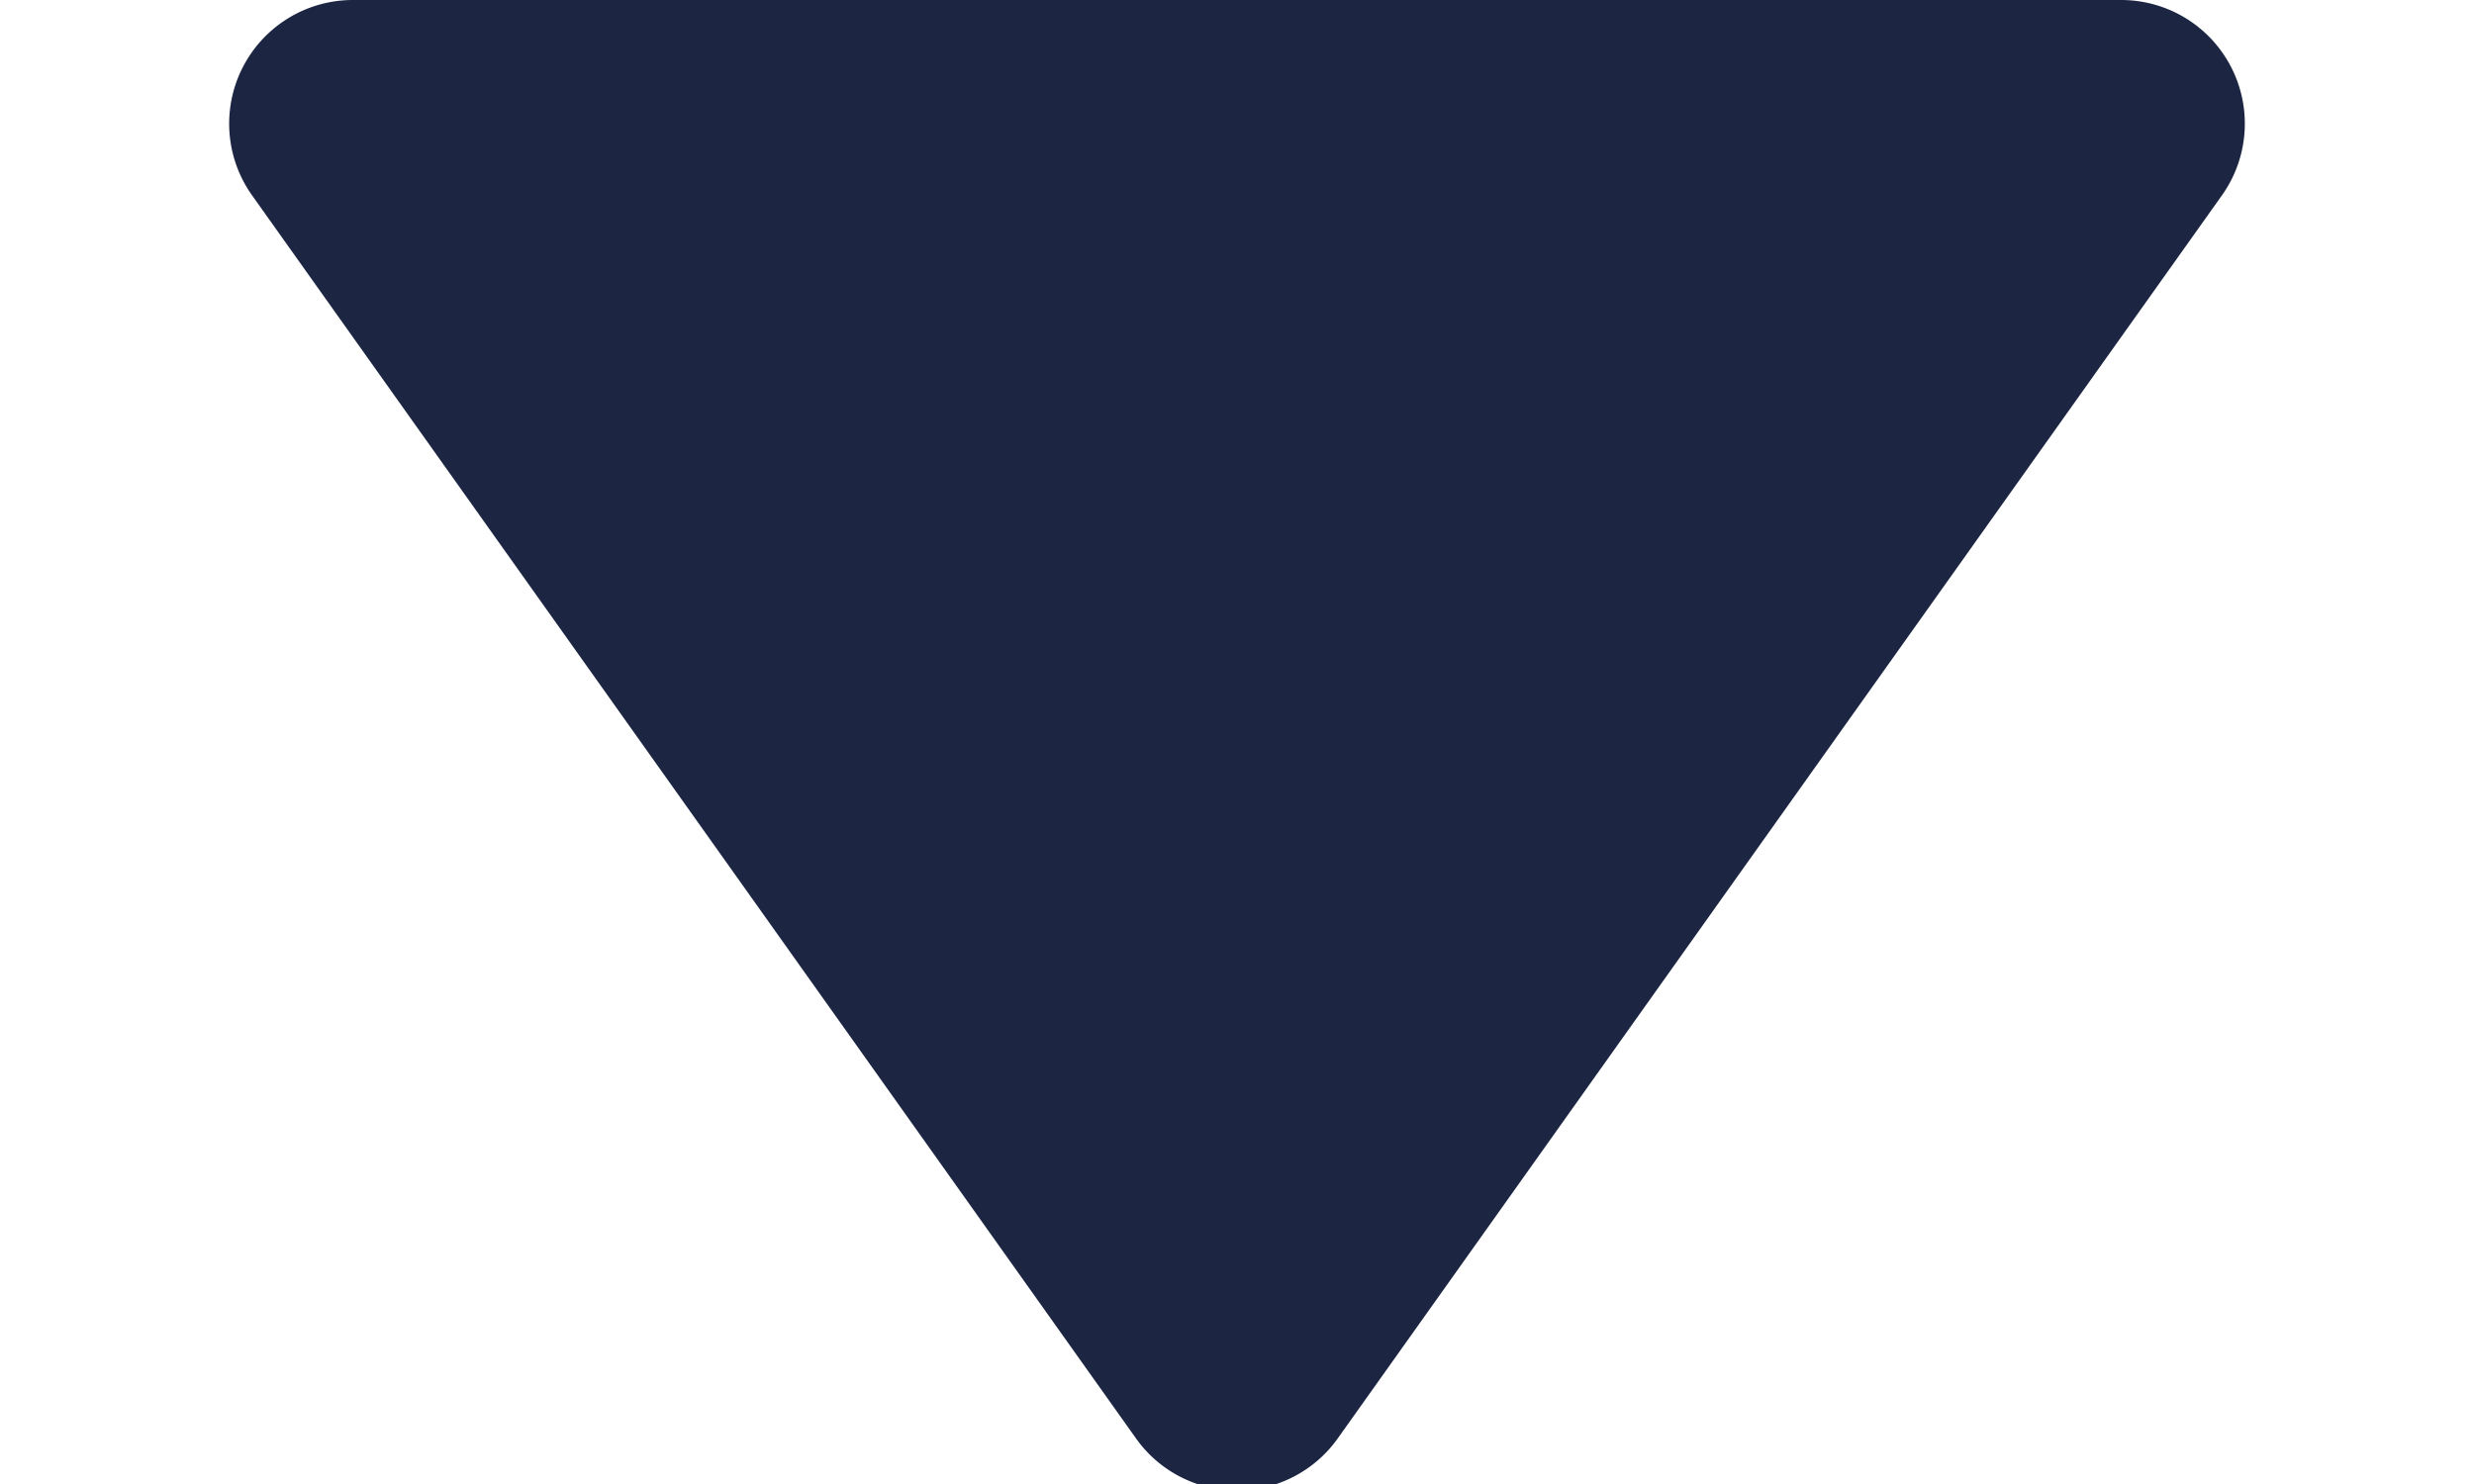 <svg viewBox="0 0 10 6" xmlns="http://www.w3.org/2000/svg"><path d="M5.407 5.816L8.981.79A.5.5 0 008.573 0H1.427a.5.5 0 00-.408.79l3.573 5.026a.5.5 0 00.815 0z" fill="#1C2643" fill-rule="evenodd"/></svg>